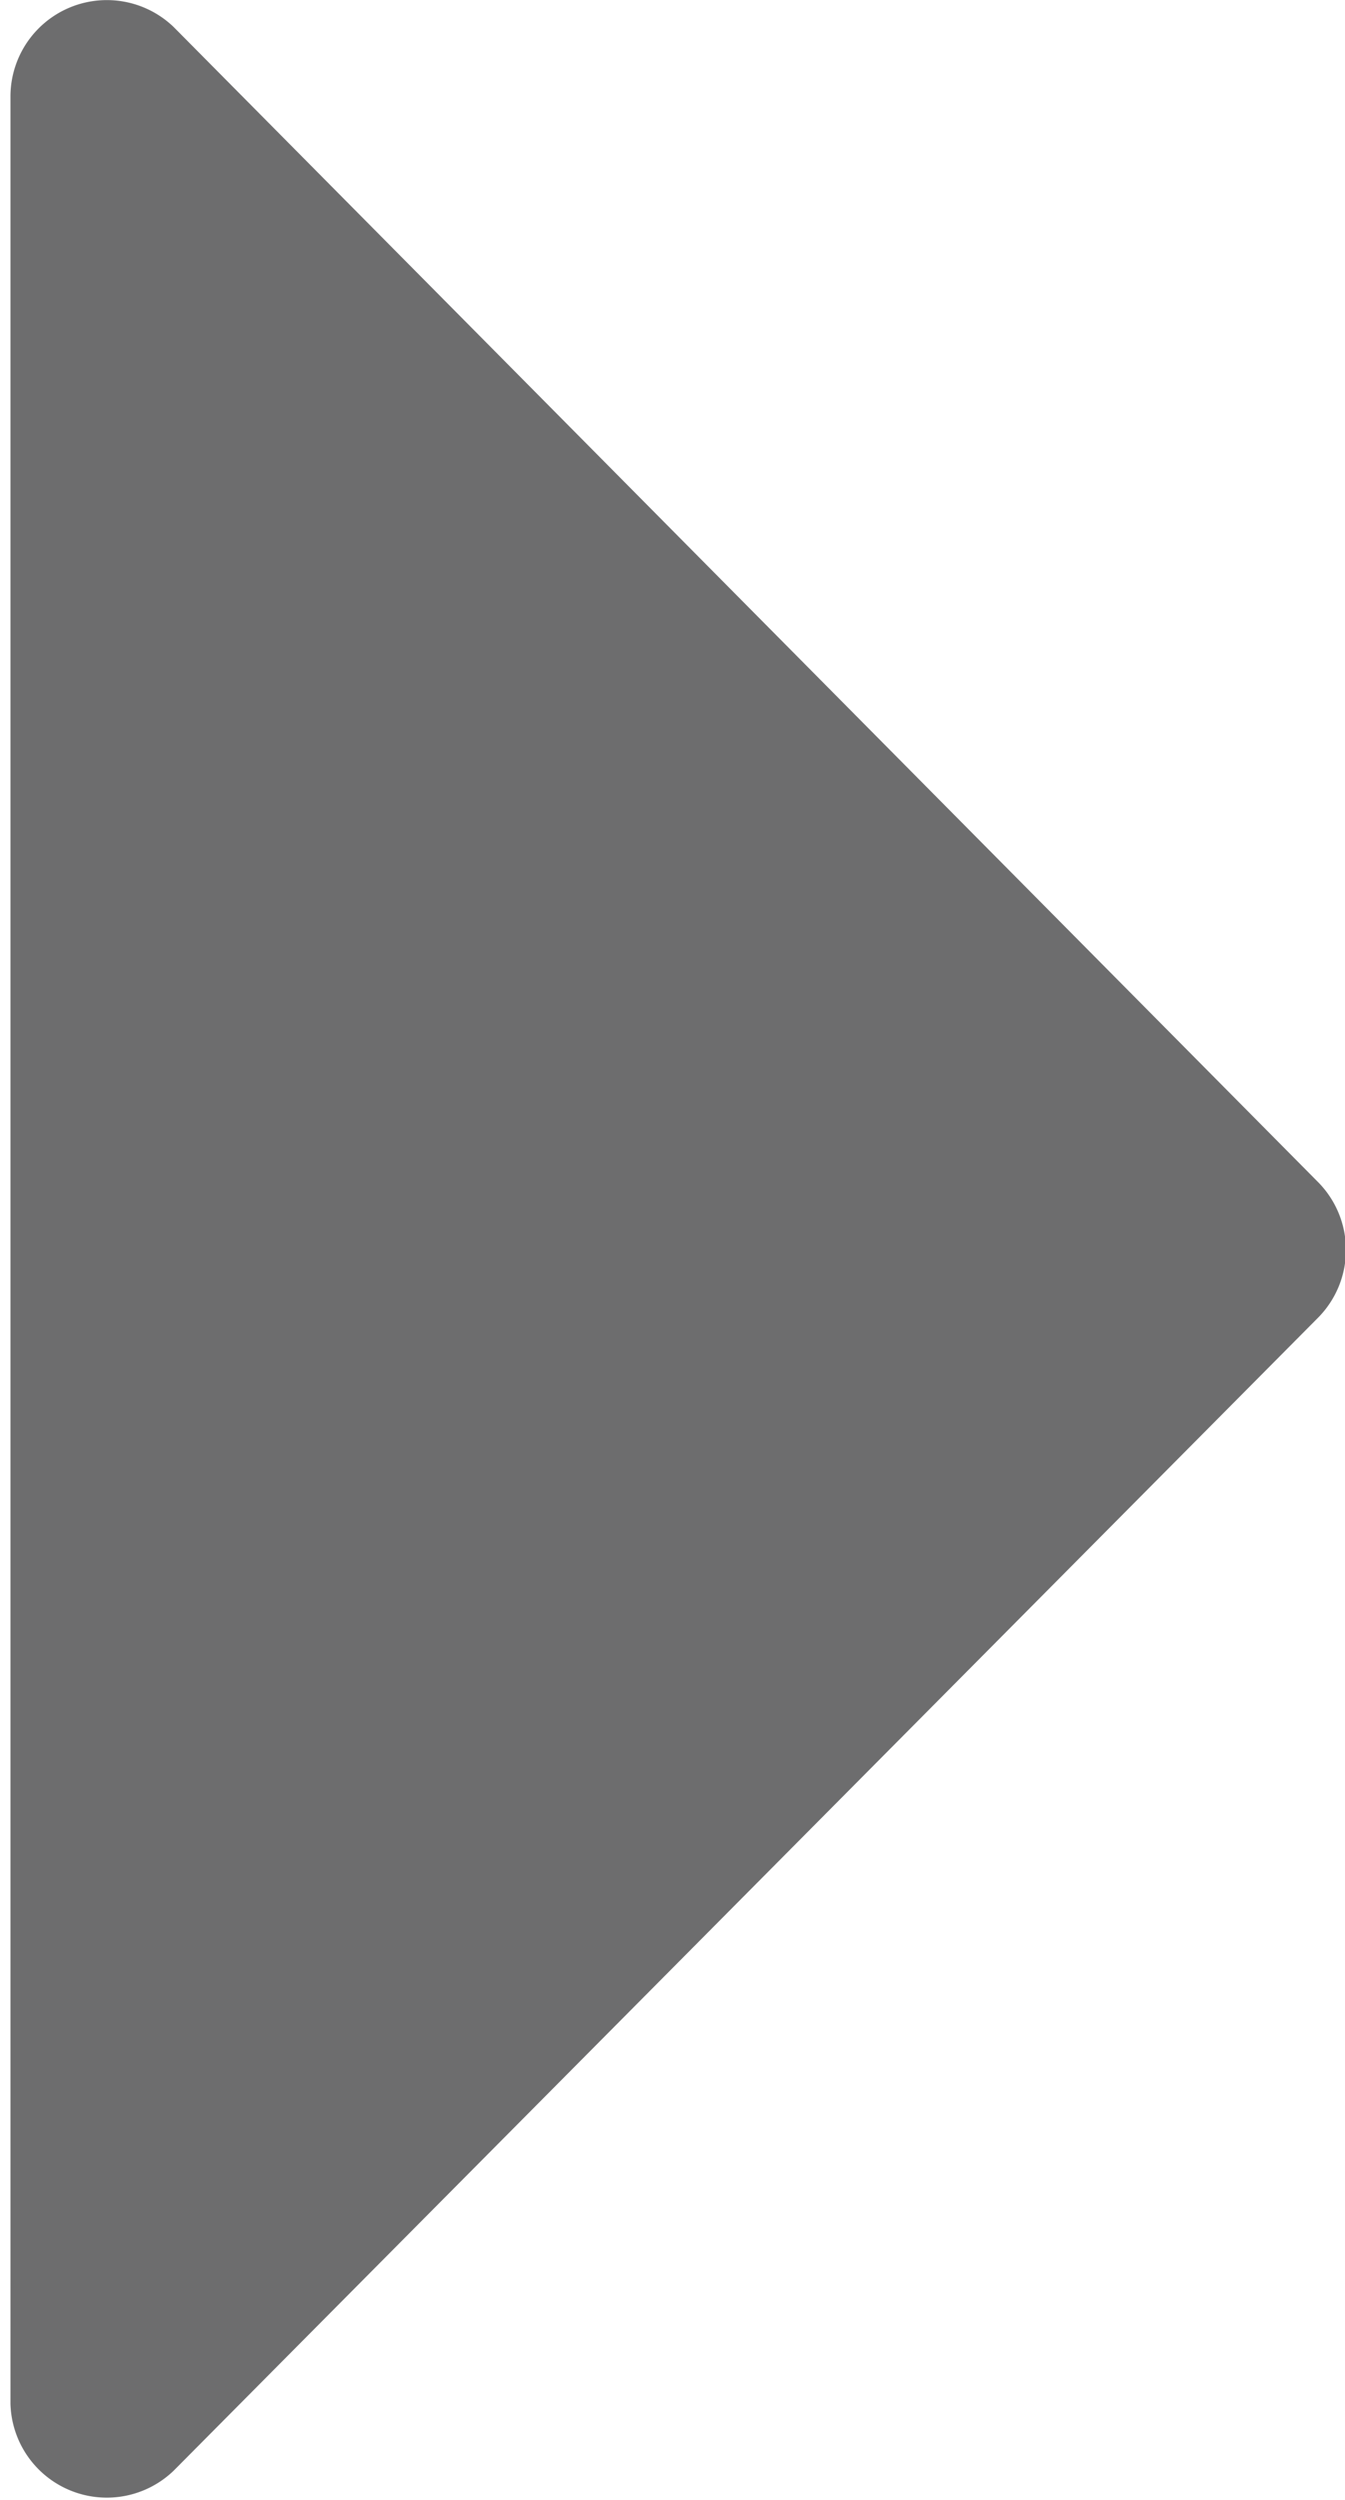 <svg xmlns="http://www.w3.org/2000/svg" viewBox="0 0 6.42 11.93"><path d="M4,.55,9.46,6.06a.46.46,0,0,1,0,.65L4,12.21a.46.46,0,0,1-.78-.32V.88A.46.46,0,0,1,4,.55Z" transform="translate(-3.17 -0.42)" fill="#6d6d6e"/></svg>